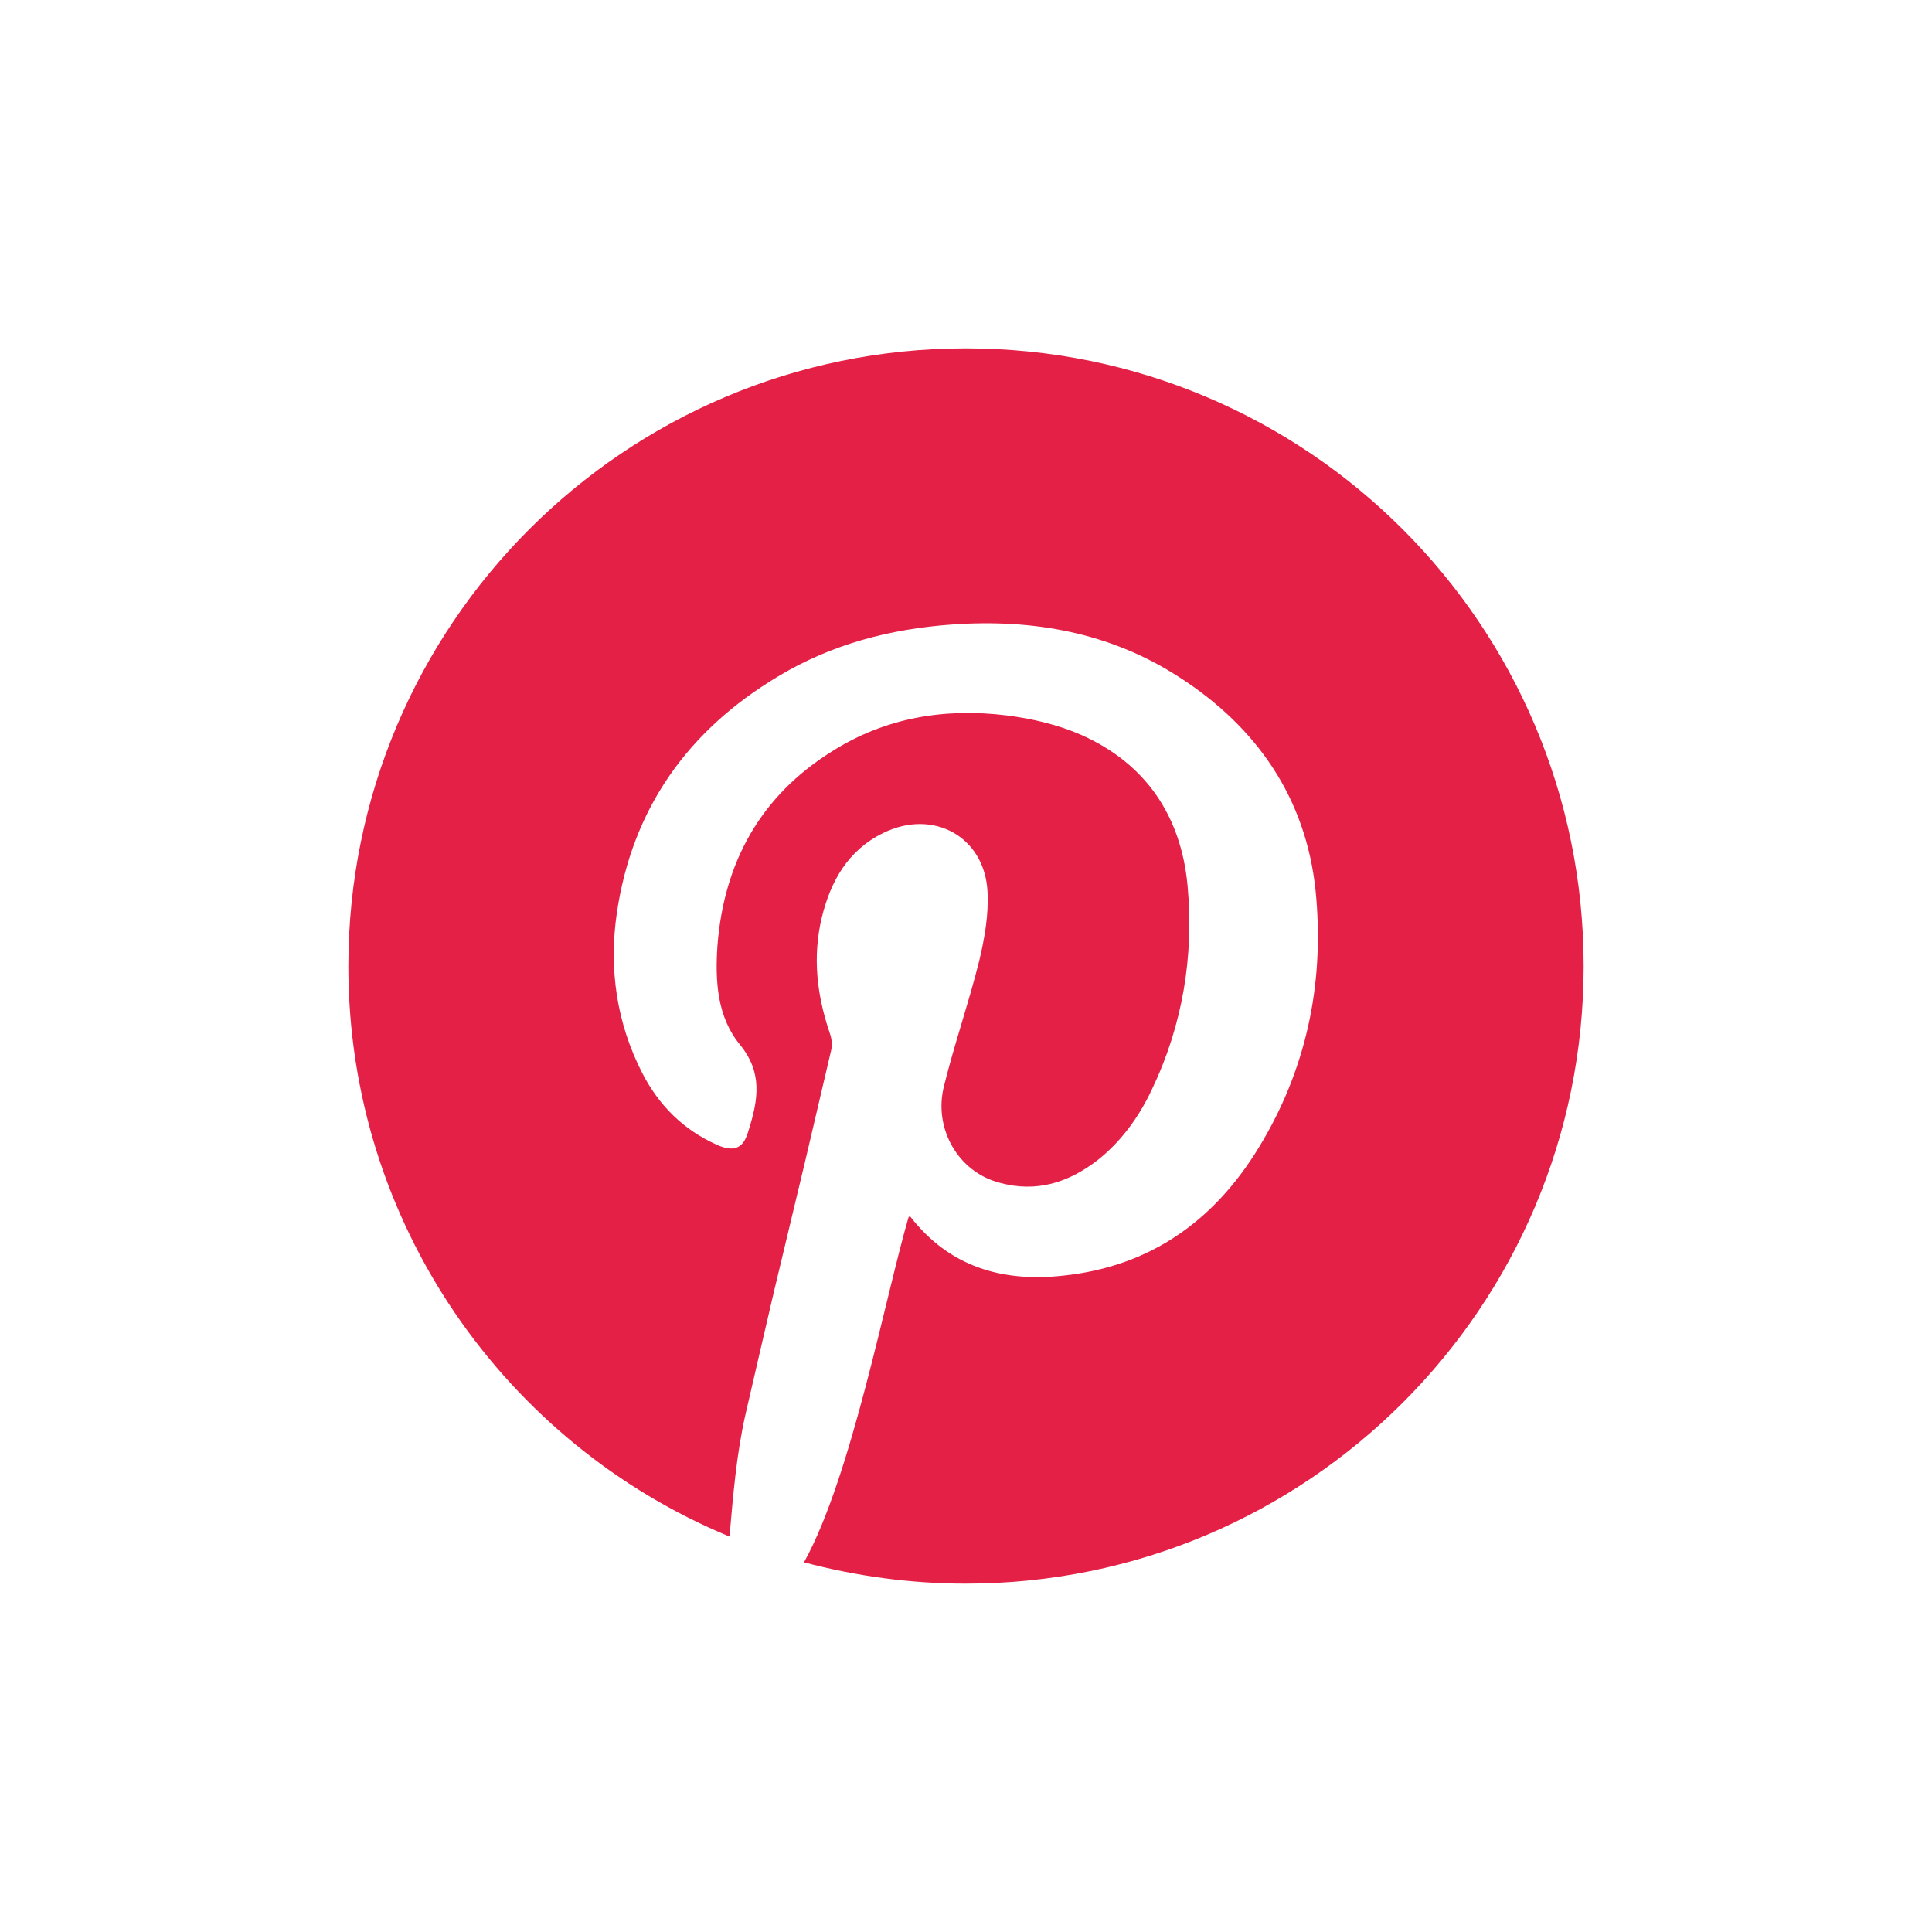 <?xml version="1.0" ?><svg style="enable-background:new 0 0 48 48;" version="1.1" viewBox="0 0 48 48" xml:space="preserve" xmlns="http://www.w3.org/2000/svg" xmlns:xlink="http://www.w3.org/1999/xlink"><g id="Icons"><g id="Icons_4_"><g><path d="M39.345,24.005c0,8.47-6.87,15.34-15.35,15.34c-1.39,0-2.74-0.19-4.02-0.53     c1.18-2.12,2.03-6.64,2.6-8.58c0.02-0.01,0.02-0.01,0.04-0.01c0.97,1.25,2.28,1.63,3.78,1.47     c2.26-0.23,3.88-1.45,4.99-3.37c1.12-1.92,1.52-4.02,1.3-6.2c-0.24-2.29-1.45-4.05-3.37-5.29     c-1.72-1.12-3.64-1.46-5.65-1.32c-1.55,0.11-3.01,0.49-4.35,1.3c-2.23,1.34-3.61,3.28-3.99,5.87     c-0.2,1.38-0.01,2.73,0.64,3.99c0.41,0.79,1.01,1.39,1.83,1.76c0.21,0.1,0.5,0.18,0.67-0.05     c0.06-0.08,0.1-0.19,0.13-0.29c0.25-0.79,0.35-1.45-0.21-2.14c-0.57-0.69-0.62-1.59-0.56-2.46     c0.16-2.07,1.07-3.72,2.85-4.83c1.33-0.84,2.8-1.08,4.34-0.89c0.63,0.08,1.27,0.23,1.84,0.48     c1.61,0.71,2.49,2.02,2.65,3.75c0.16,1.75-0.12,3.46-0.89,5.07c-0.32,0.68-0.77,1.3-1.36,1.76     c-0.72,0.55-1.51,0.8-2.42,0.55c-1.04-0.27-1.65-1.36-1.38-2.41c0.26-1.05,0.62-2.08,0.88-3.13     c0.13-0.55,0.23-1.13,0.2-1.69c-0.07-1.37-1.35-2.07-2.59-1.46c-0.88,0.43-1.31,1.2-1.53,2.11     c-0.23,0.97-0.12,1.92,0.2,2.86c0.05,0.14,0.07,0.3,0.03,0.45c-0.21,0.9-0.42,1.79-0.63,2.69     c-0.26,1.1-0.53,2.2-0.79,3.3c-0.23,1-0.47,2.01-0.7,3.02c-0.23,1.01-0.31,2.02-0.4,3.05     c-5.56-2.3-9.47-7.78-9.47-14.17c0-8.48,6.87-15.35,15.34-15.35C32.475,8.655,39.345,15.525,39.345,24.005z" style="fill:#E52046;"/></g></g></g></svg>